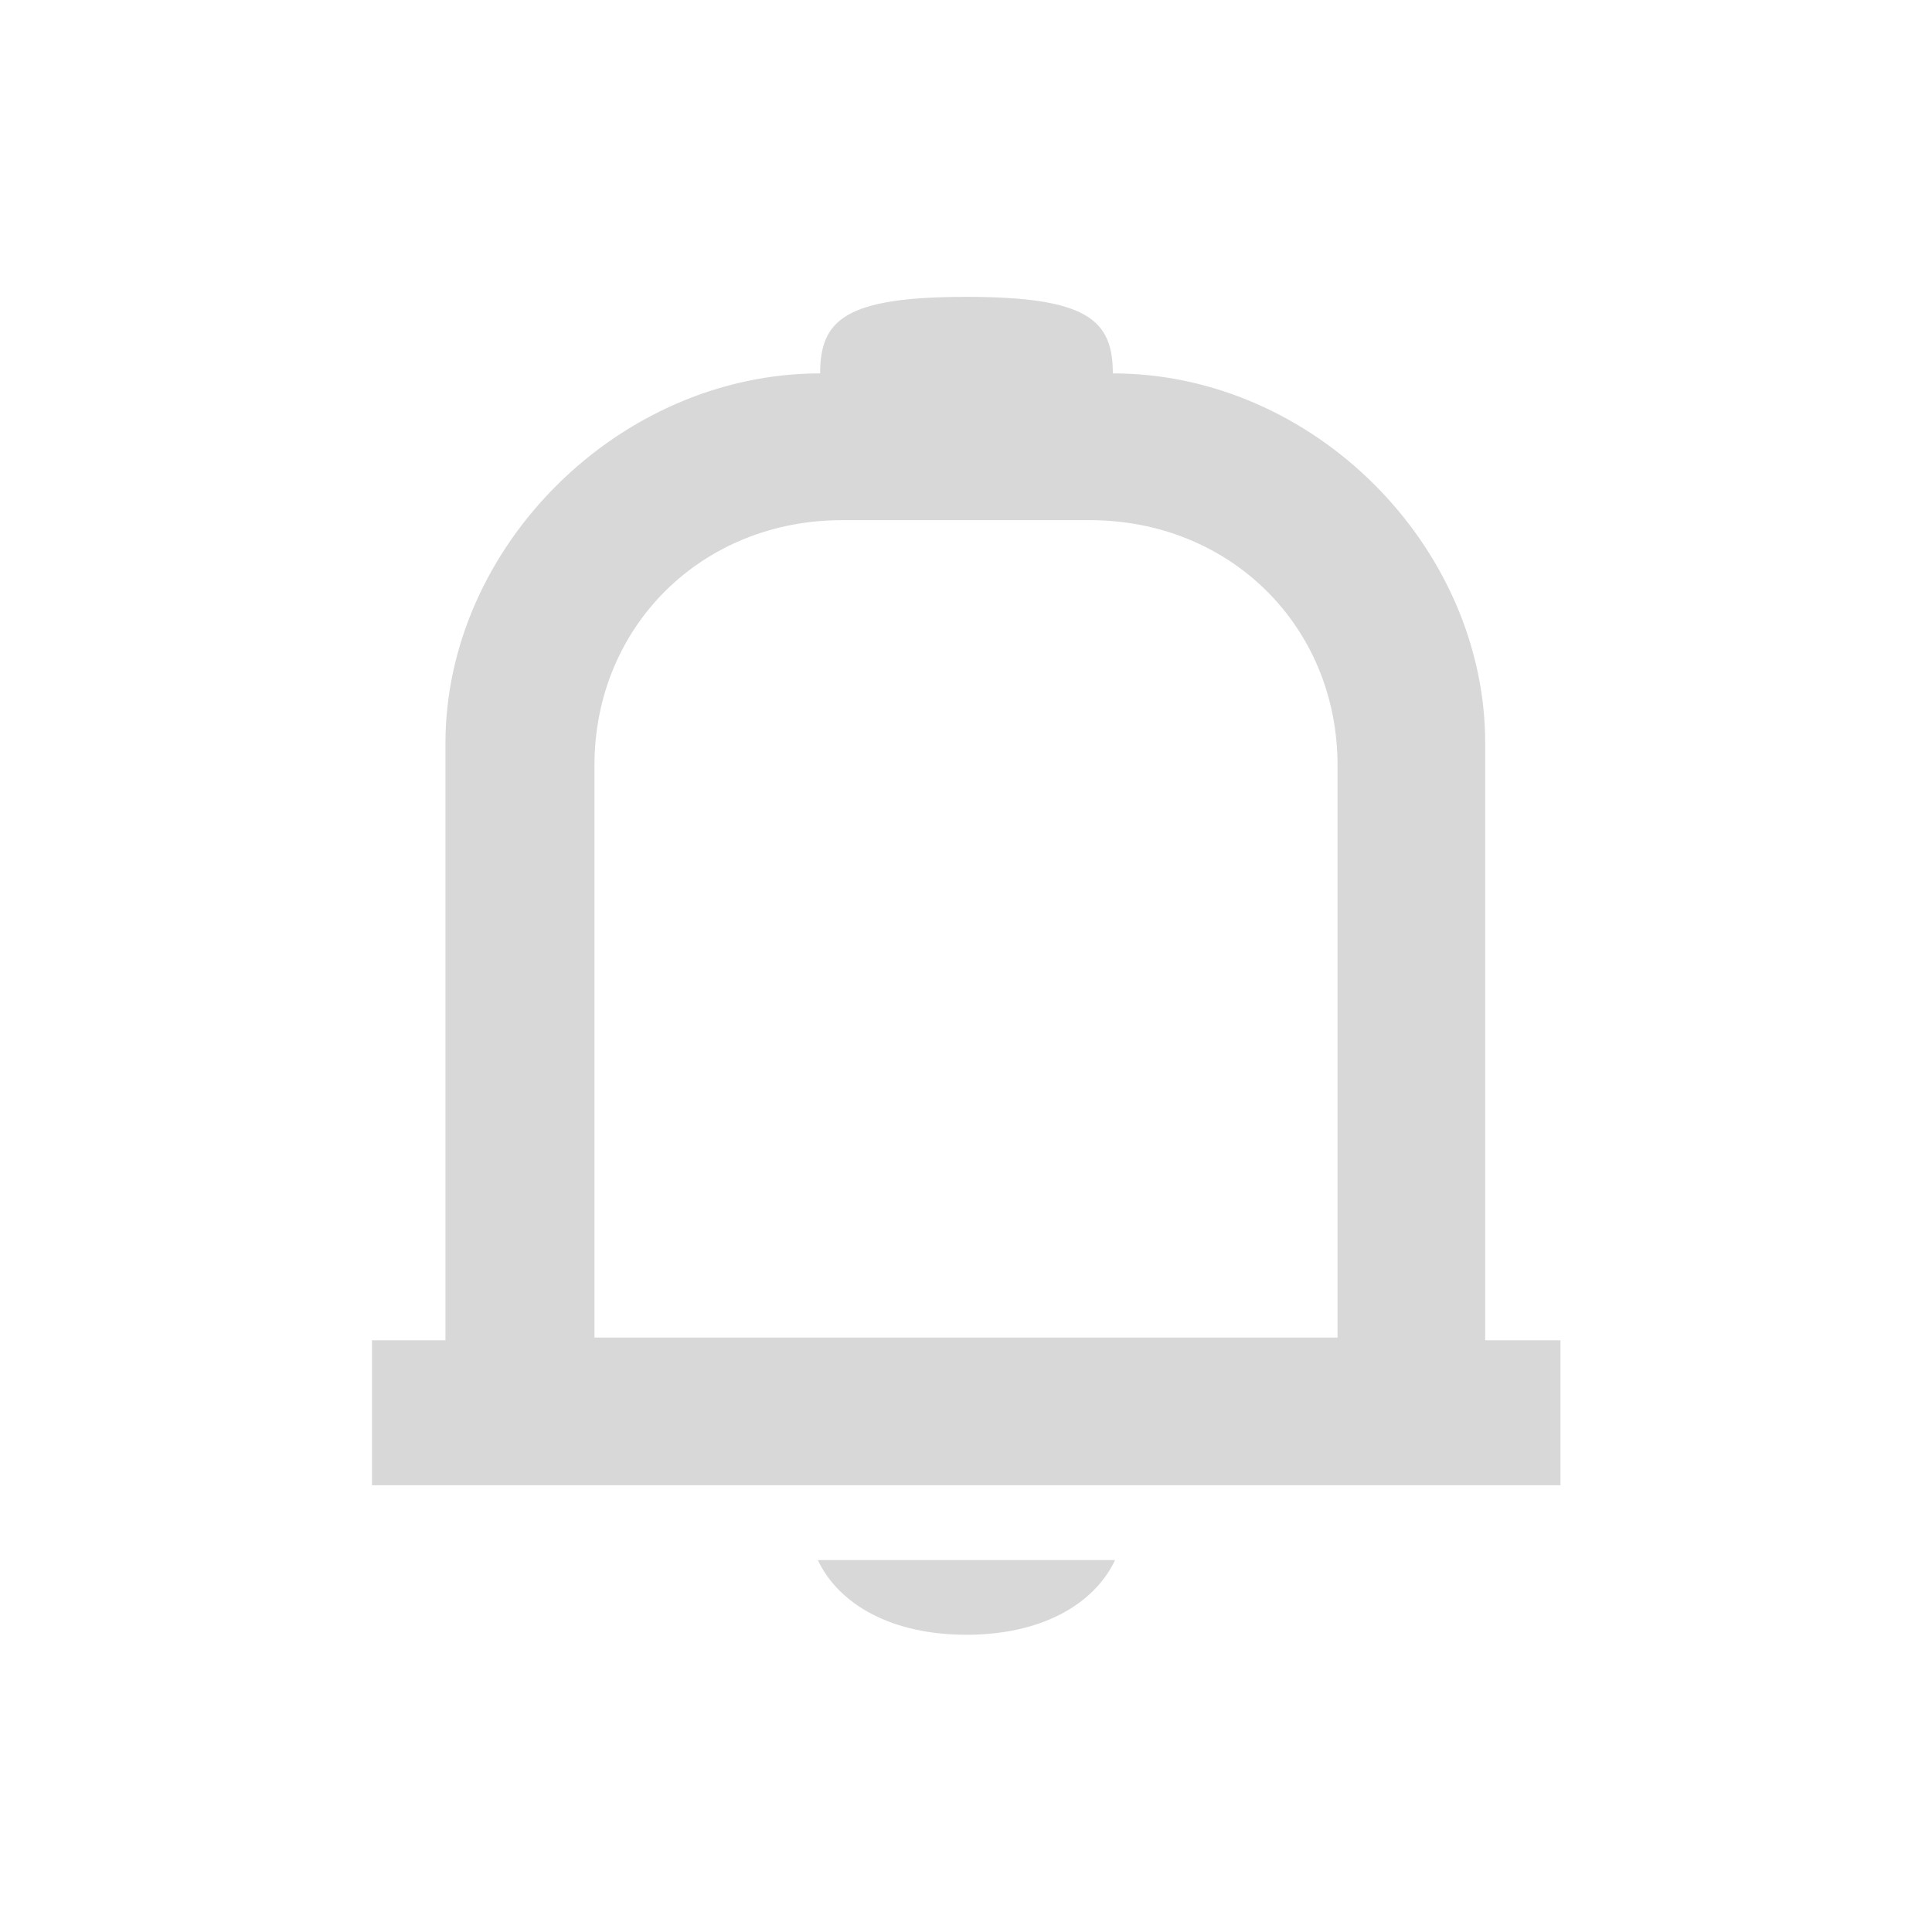 <svg xmlns="http://www.w3.org/2000/svg" width="26" height="26">
  <path fill="#D8D8D8" fill-rule="evenodd" d="M13.006 22c1 0 1.714-.402 2-1.005h-4c.286.603 1 1.005 2 1.005zm6.981-3.963V10c0-2.64-2.303-4.975-5.011-4.975 0-.72-.344-1.03-1.973-1.03-1.629 0-1.966.31-1.966 1.03C8.33 5.025 5.995 7.36 5.995 10v8.037h-.989v1.951H21v-1.951h-1.013zM18 18H8v-7.7C8 8.43 9.444 7 11.333 7h3.333C16.556 7 18 8.43 18 10.3V18z"/>
</svg>
